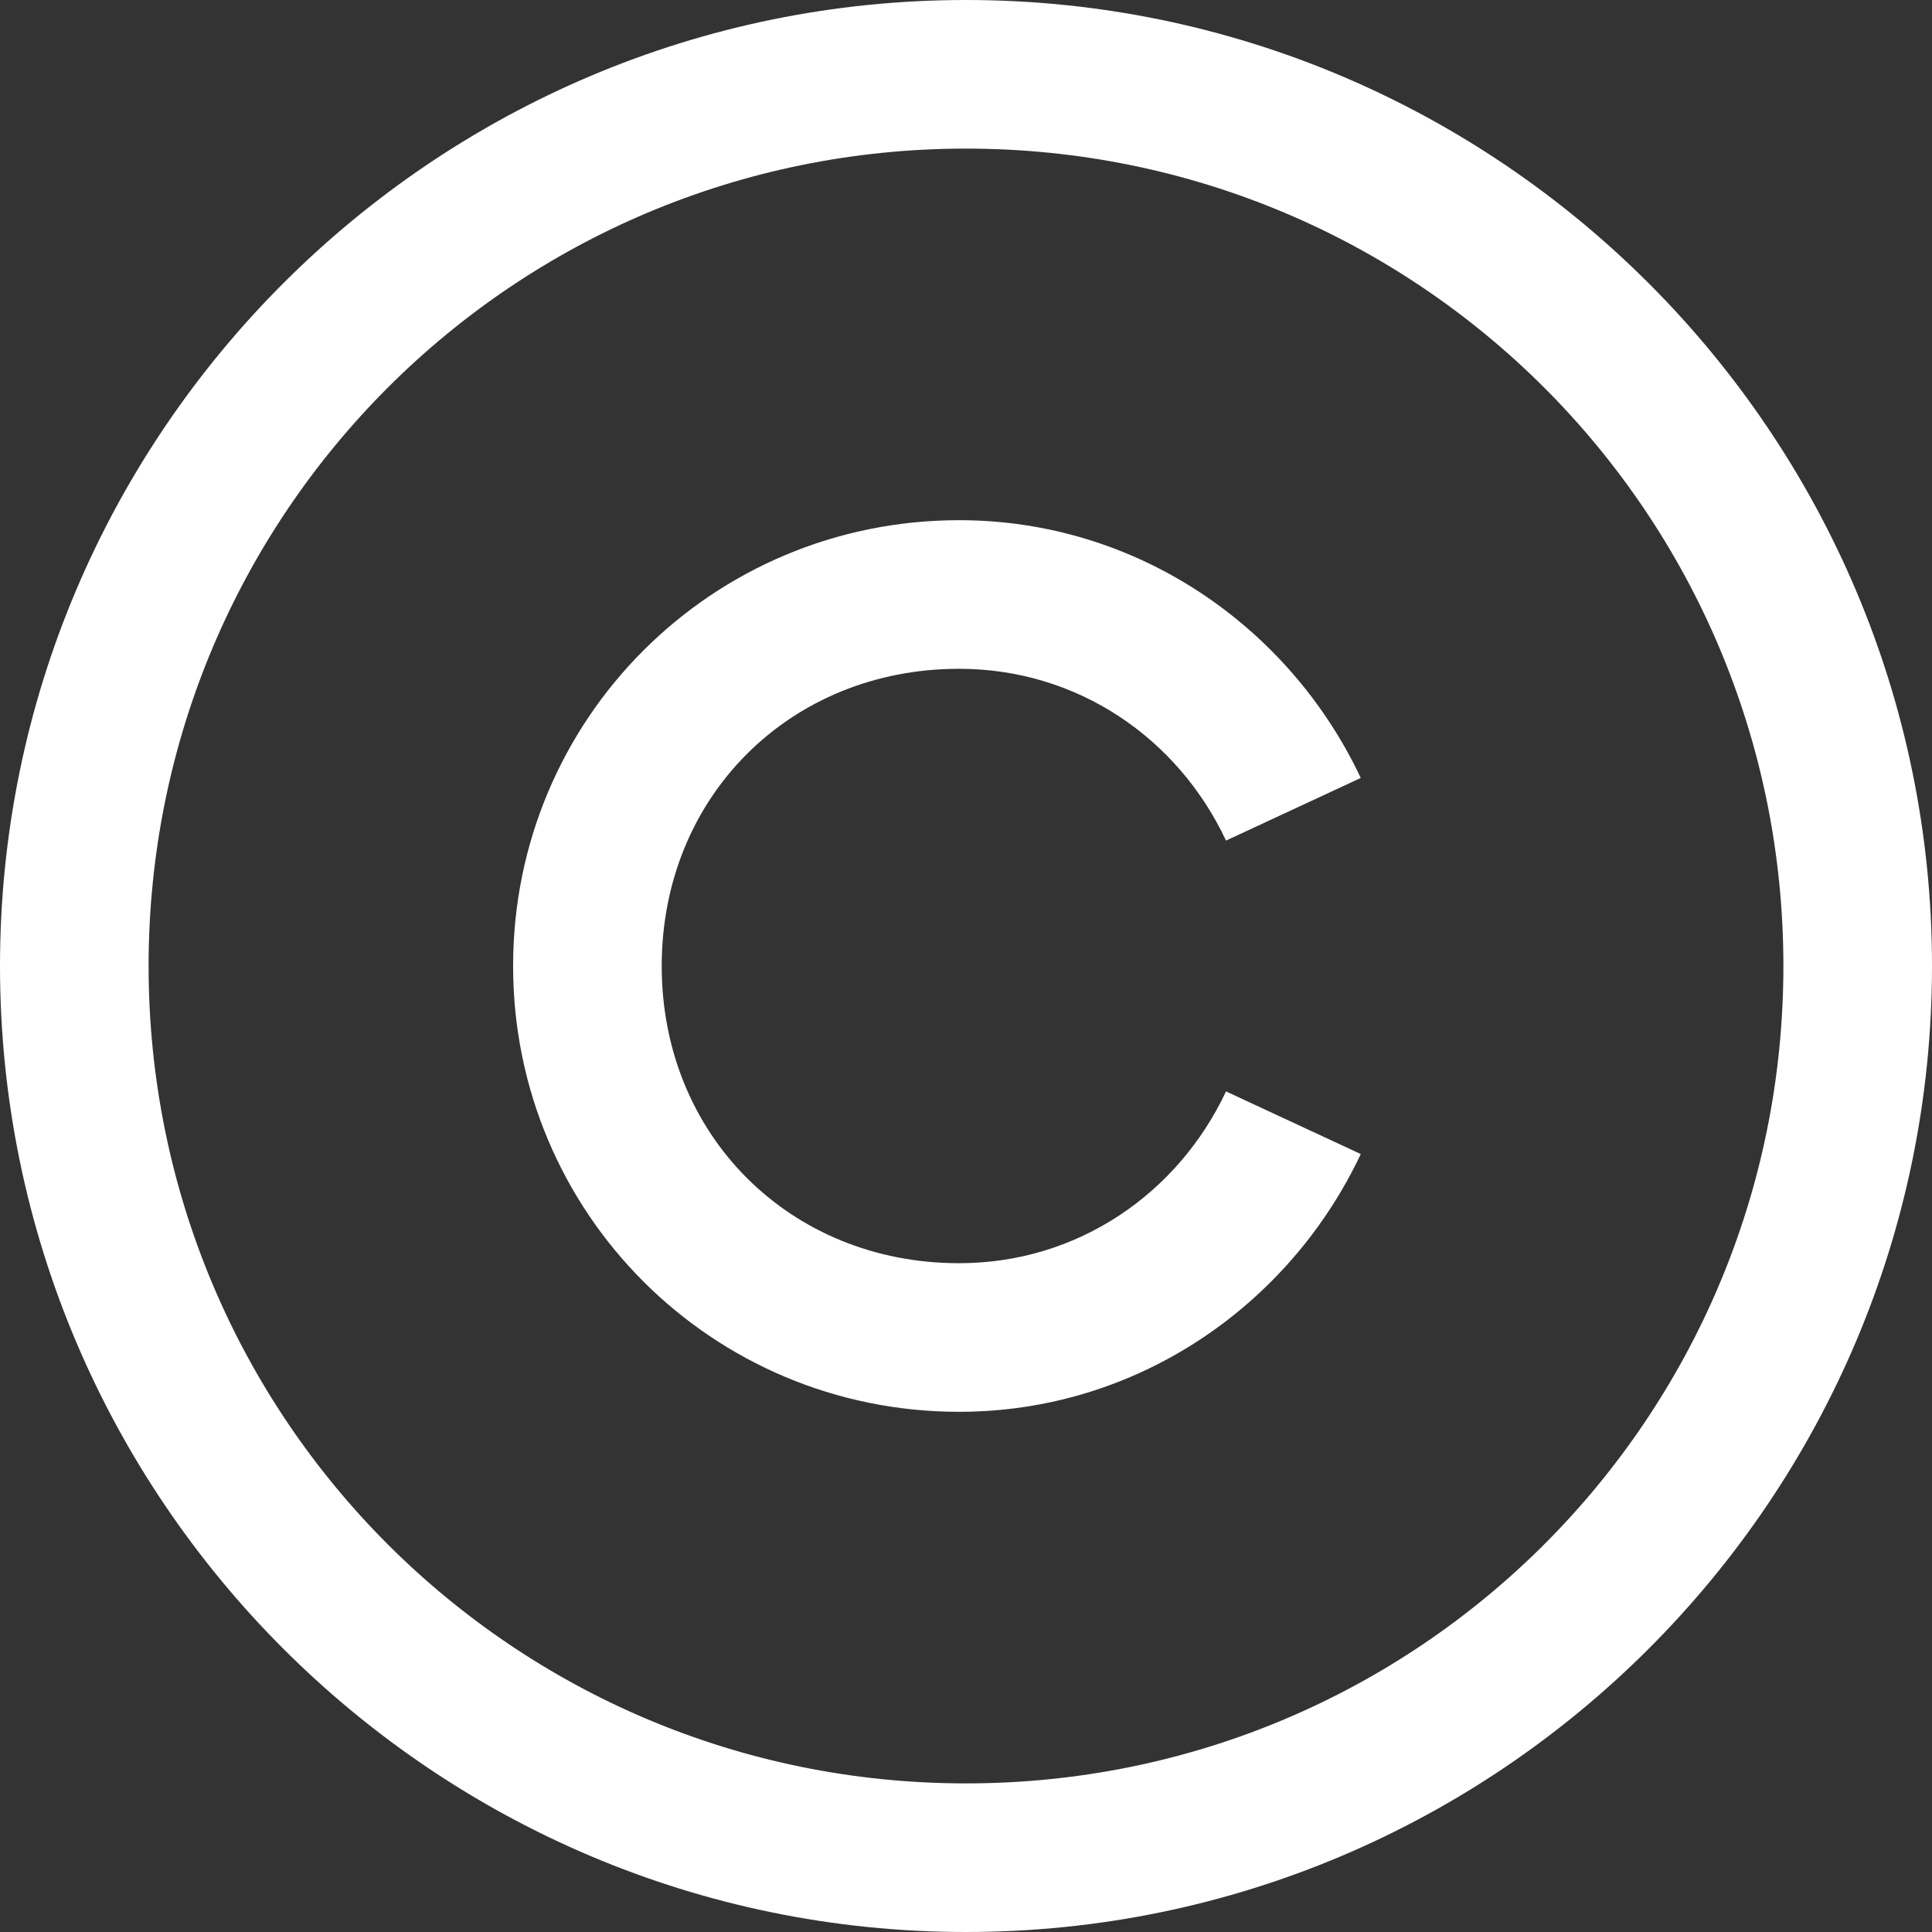 <svg width="12" height="12" viewBox="0 0 12 12" fill="none" xmlns="http://www.w3.org/2000/svg">
<rect x="0" y="0" width="12" height="12" fill="#333333" stroke="none"/>
<path d="M6 0C2.692 0 0 2.692 0 6C0 9.308 2.692 12 6 12C9.308 12 12 9.308 12 6C12 2.692 9.308 0 6 0ZM6 0.923C8.809 0.923 11.077 3.191 11.077 6C11.077 8.809 8.809 11.077 6 11.077C3.191 11.077 0.923 8.809 0.923 6C0.923 3.191 3.191 0.923 6 0.923ZM5.957 3.231C4.422 3.231 3.187 4.466 3.187 6C3.187 7.534 4.422 8.769 5.957 8.769C7.064 8.769 8.01 8.106 8.452 7.168L7.615 6.779C7.318 7.411 6.696 7.846 5.957 7.846C4.906 7.846 4.11 7.051 4.11 6C4.11 4.949 4.906 4.154 5.957 4.154C6.696 4.154 7.318 4.588 7.615 5.221L8.452 4.832C8.01 3.894 7.064 3.231 5.957 3.231Z" fill="white"/>
</svg>
